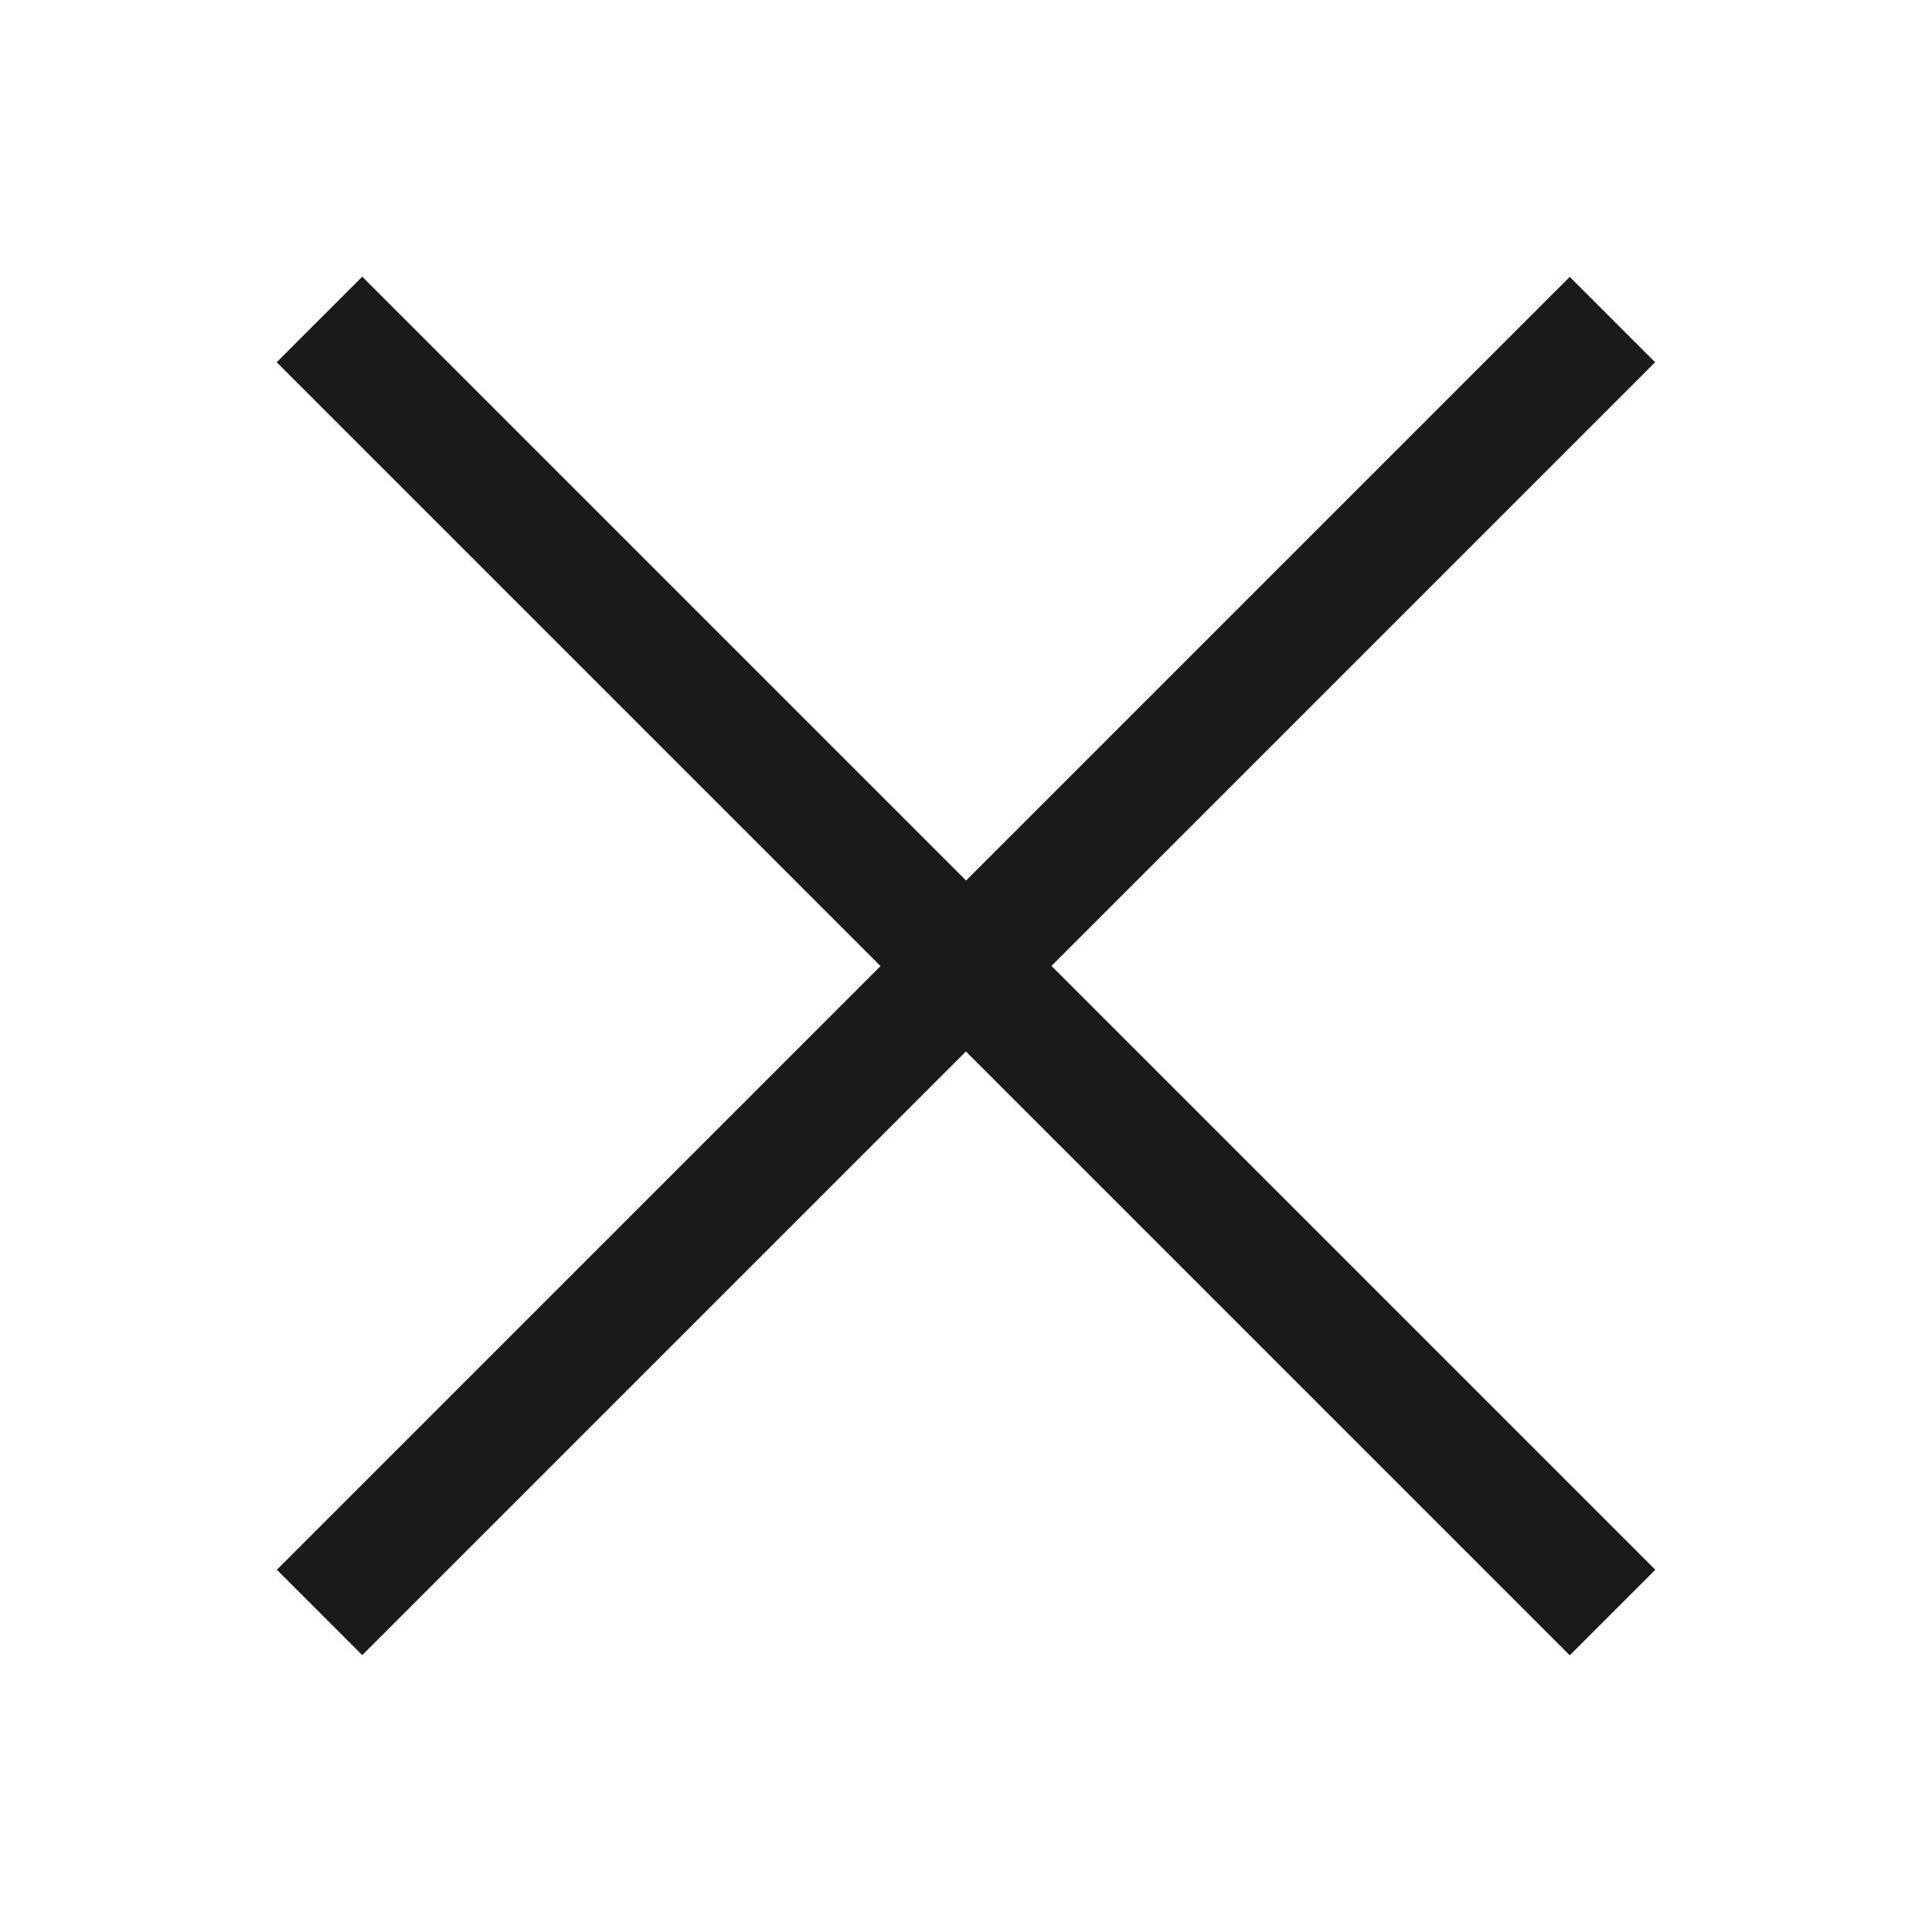 <svg width="32" height="32" viewBox="0 0 32 32" fill="none" xmlns="http://www.w3.org/2000/svg">
<path d="M6 6L26 26" stroke="#1A1A1A" stroke-width="2" stroke-linecap="square"/>
<path d="M26 6L6 26" stroke="#1A1A1A" stroke-width="2" stroke-linecap="square"/>
<path d="M26 26L6 6" stroke="#1A1A1A" stroke-width="2" stroke-linecap="square"/>
</svg>
